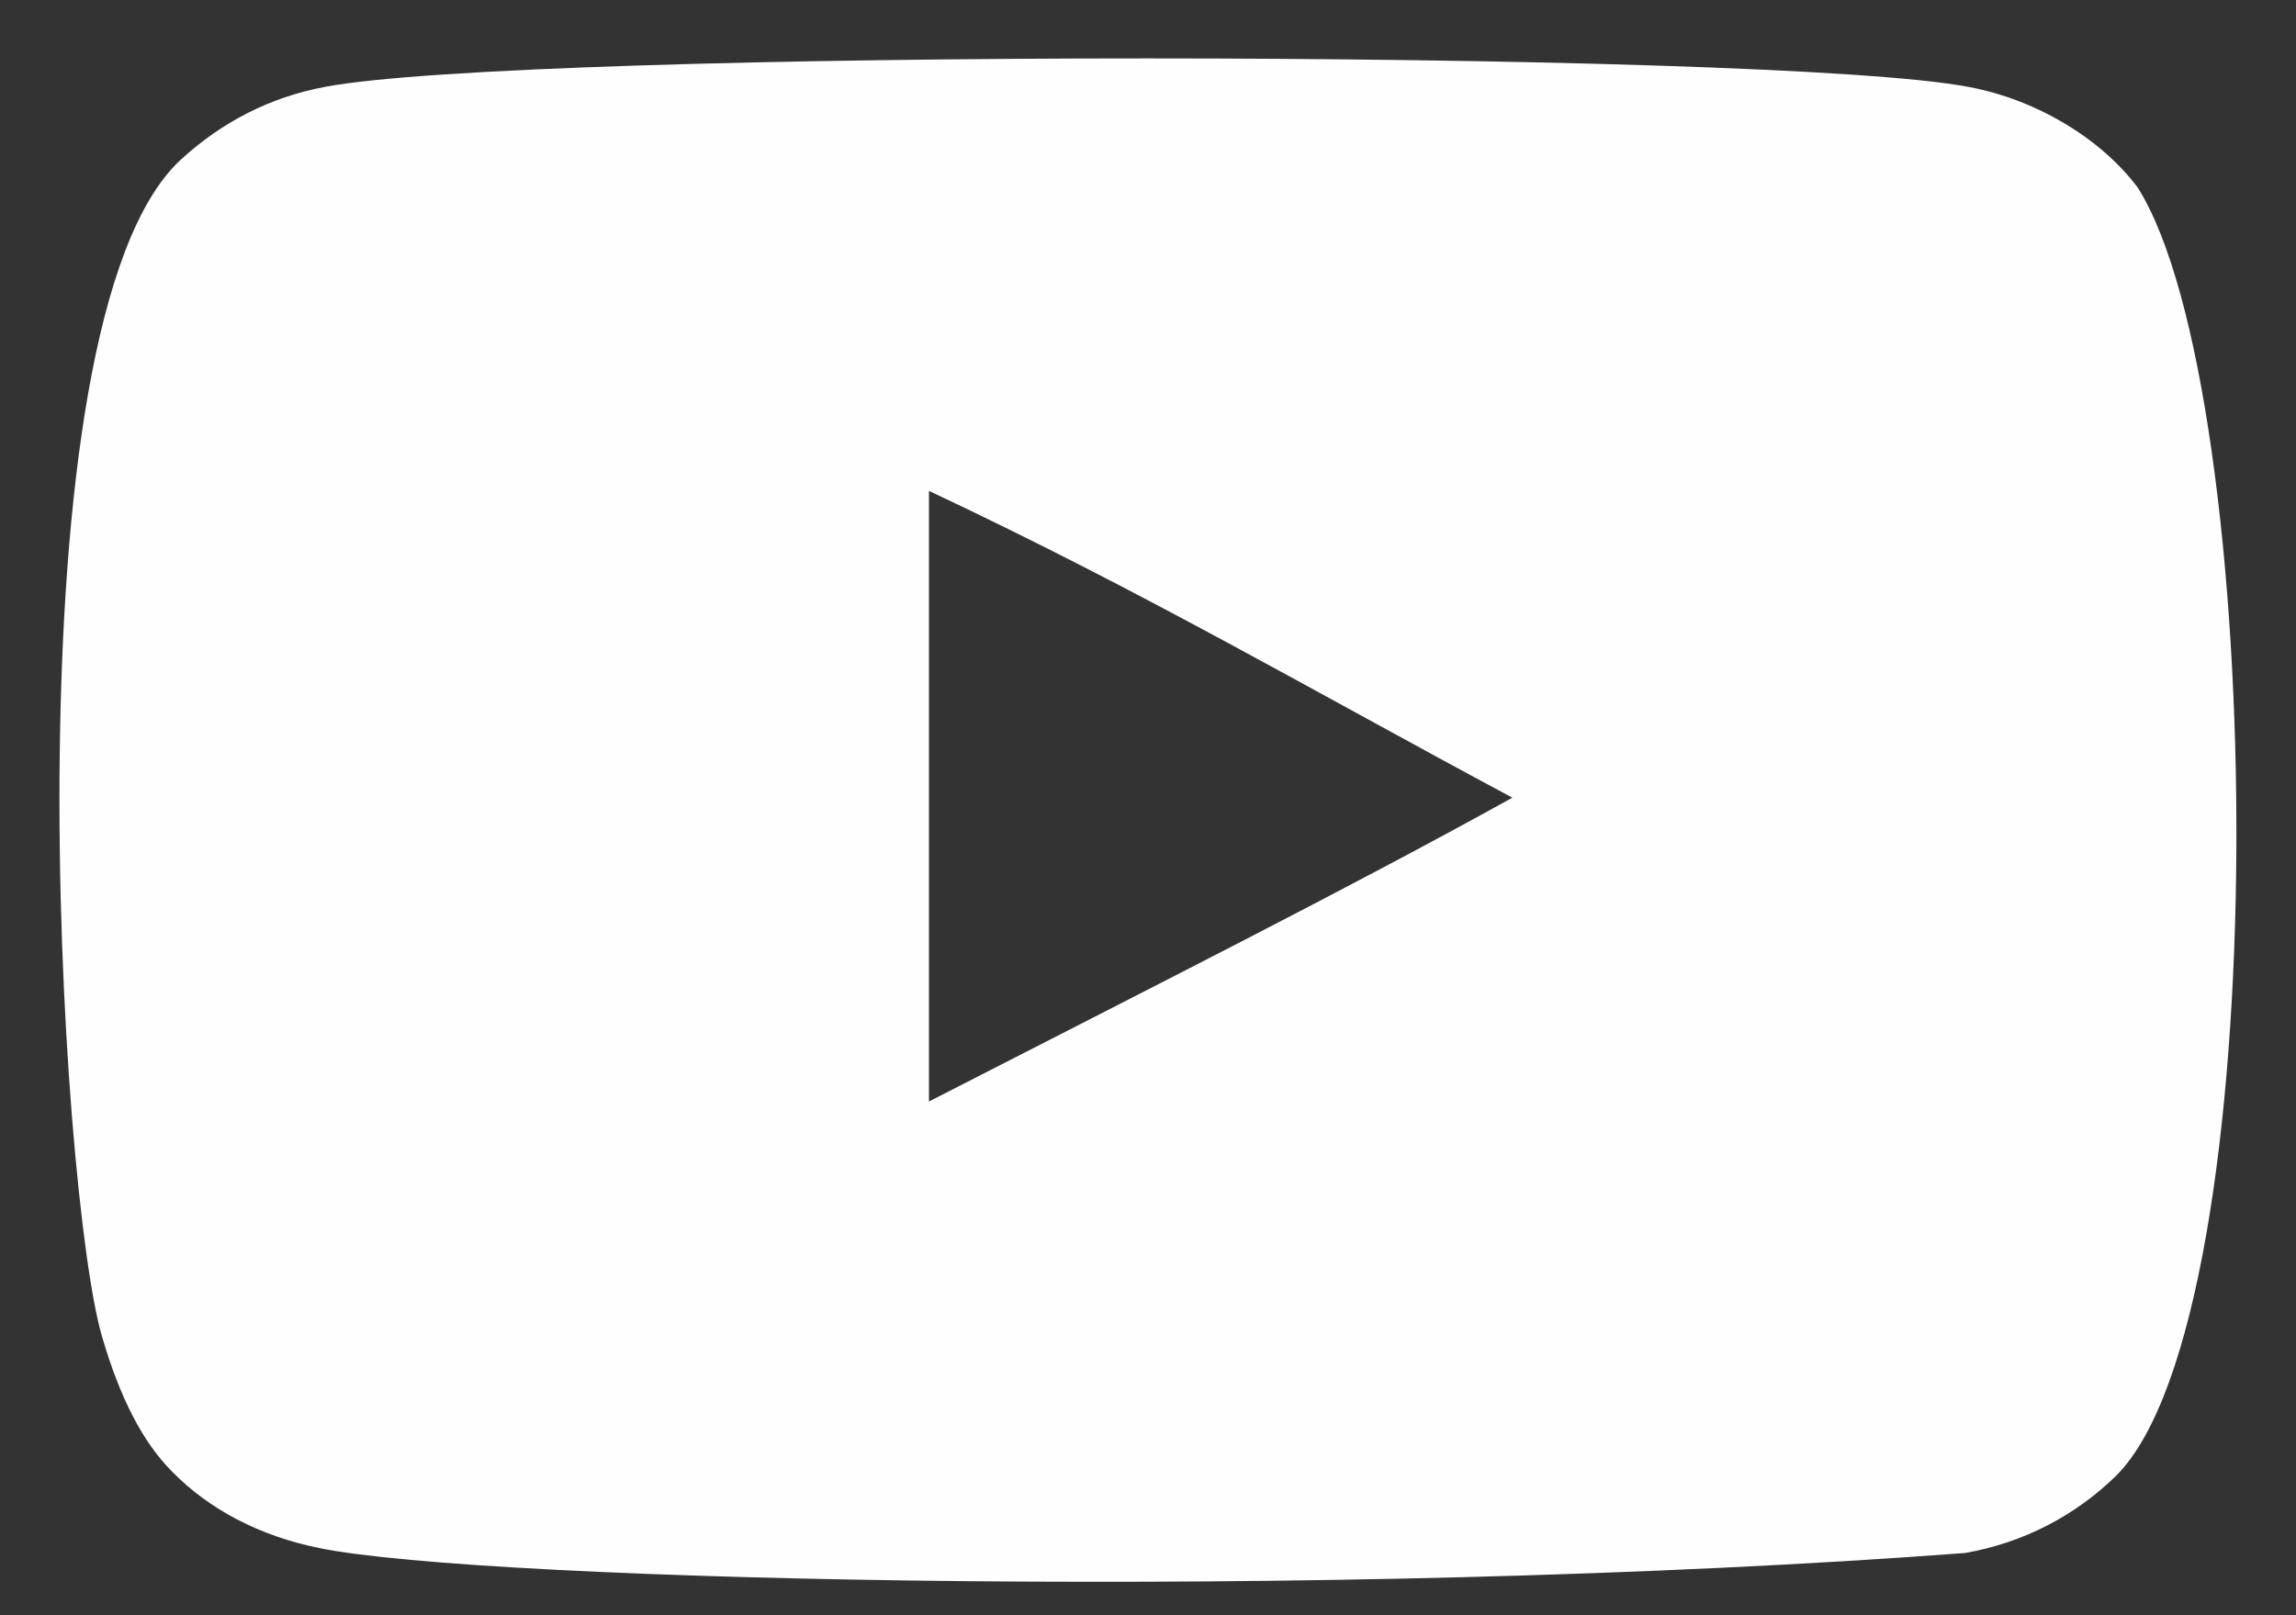 <svg width="27" height="19" viewBox="0 0 27 19" fill="none" xmlns="http://www.w3.org/2000/svg">
<rect x="0" y="0" width="27" height="19" fill="#333333" stroke="none"/>
<path fill-rule="evenodd" clip-rule="evenodd" d="M10.924 12.957V5.774C13.474 6.974 15.449 8.133 17.785 9.383C15.859 10.451 13.474 11.65 10.924 12.957ZM25.136 2.202C24.696 1.622 23.946 1.171 23.148 1.022C20.802 0.576 6.166 0.575 3.821 1.022C3.181 1.142 2.611 1.432 2.122 1.882C0.059 3.797 0.705 14.065 1.202 15.729C1.412 16.448 1.682 16.968 2.022 17.308C2.461 17.759 3.061 18.069 3.751 18.209C5.683 18.608 15.634 18.831 23.107 18.268C23.796 18.148 24.405 17.828 24.886 17.358C26.793 15.451 26.663 4.607 25.136 2.202Z" fill="#FEFEFE"/>
</svg>
